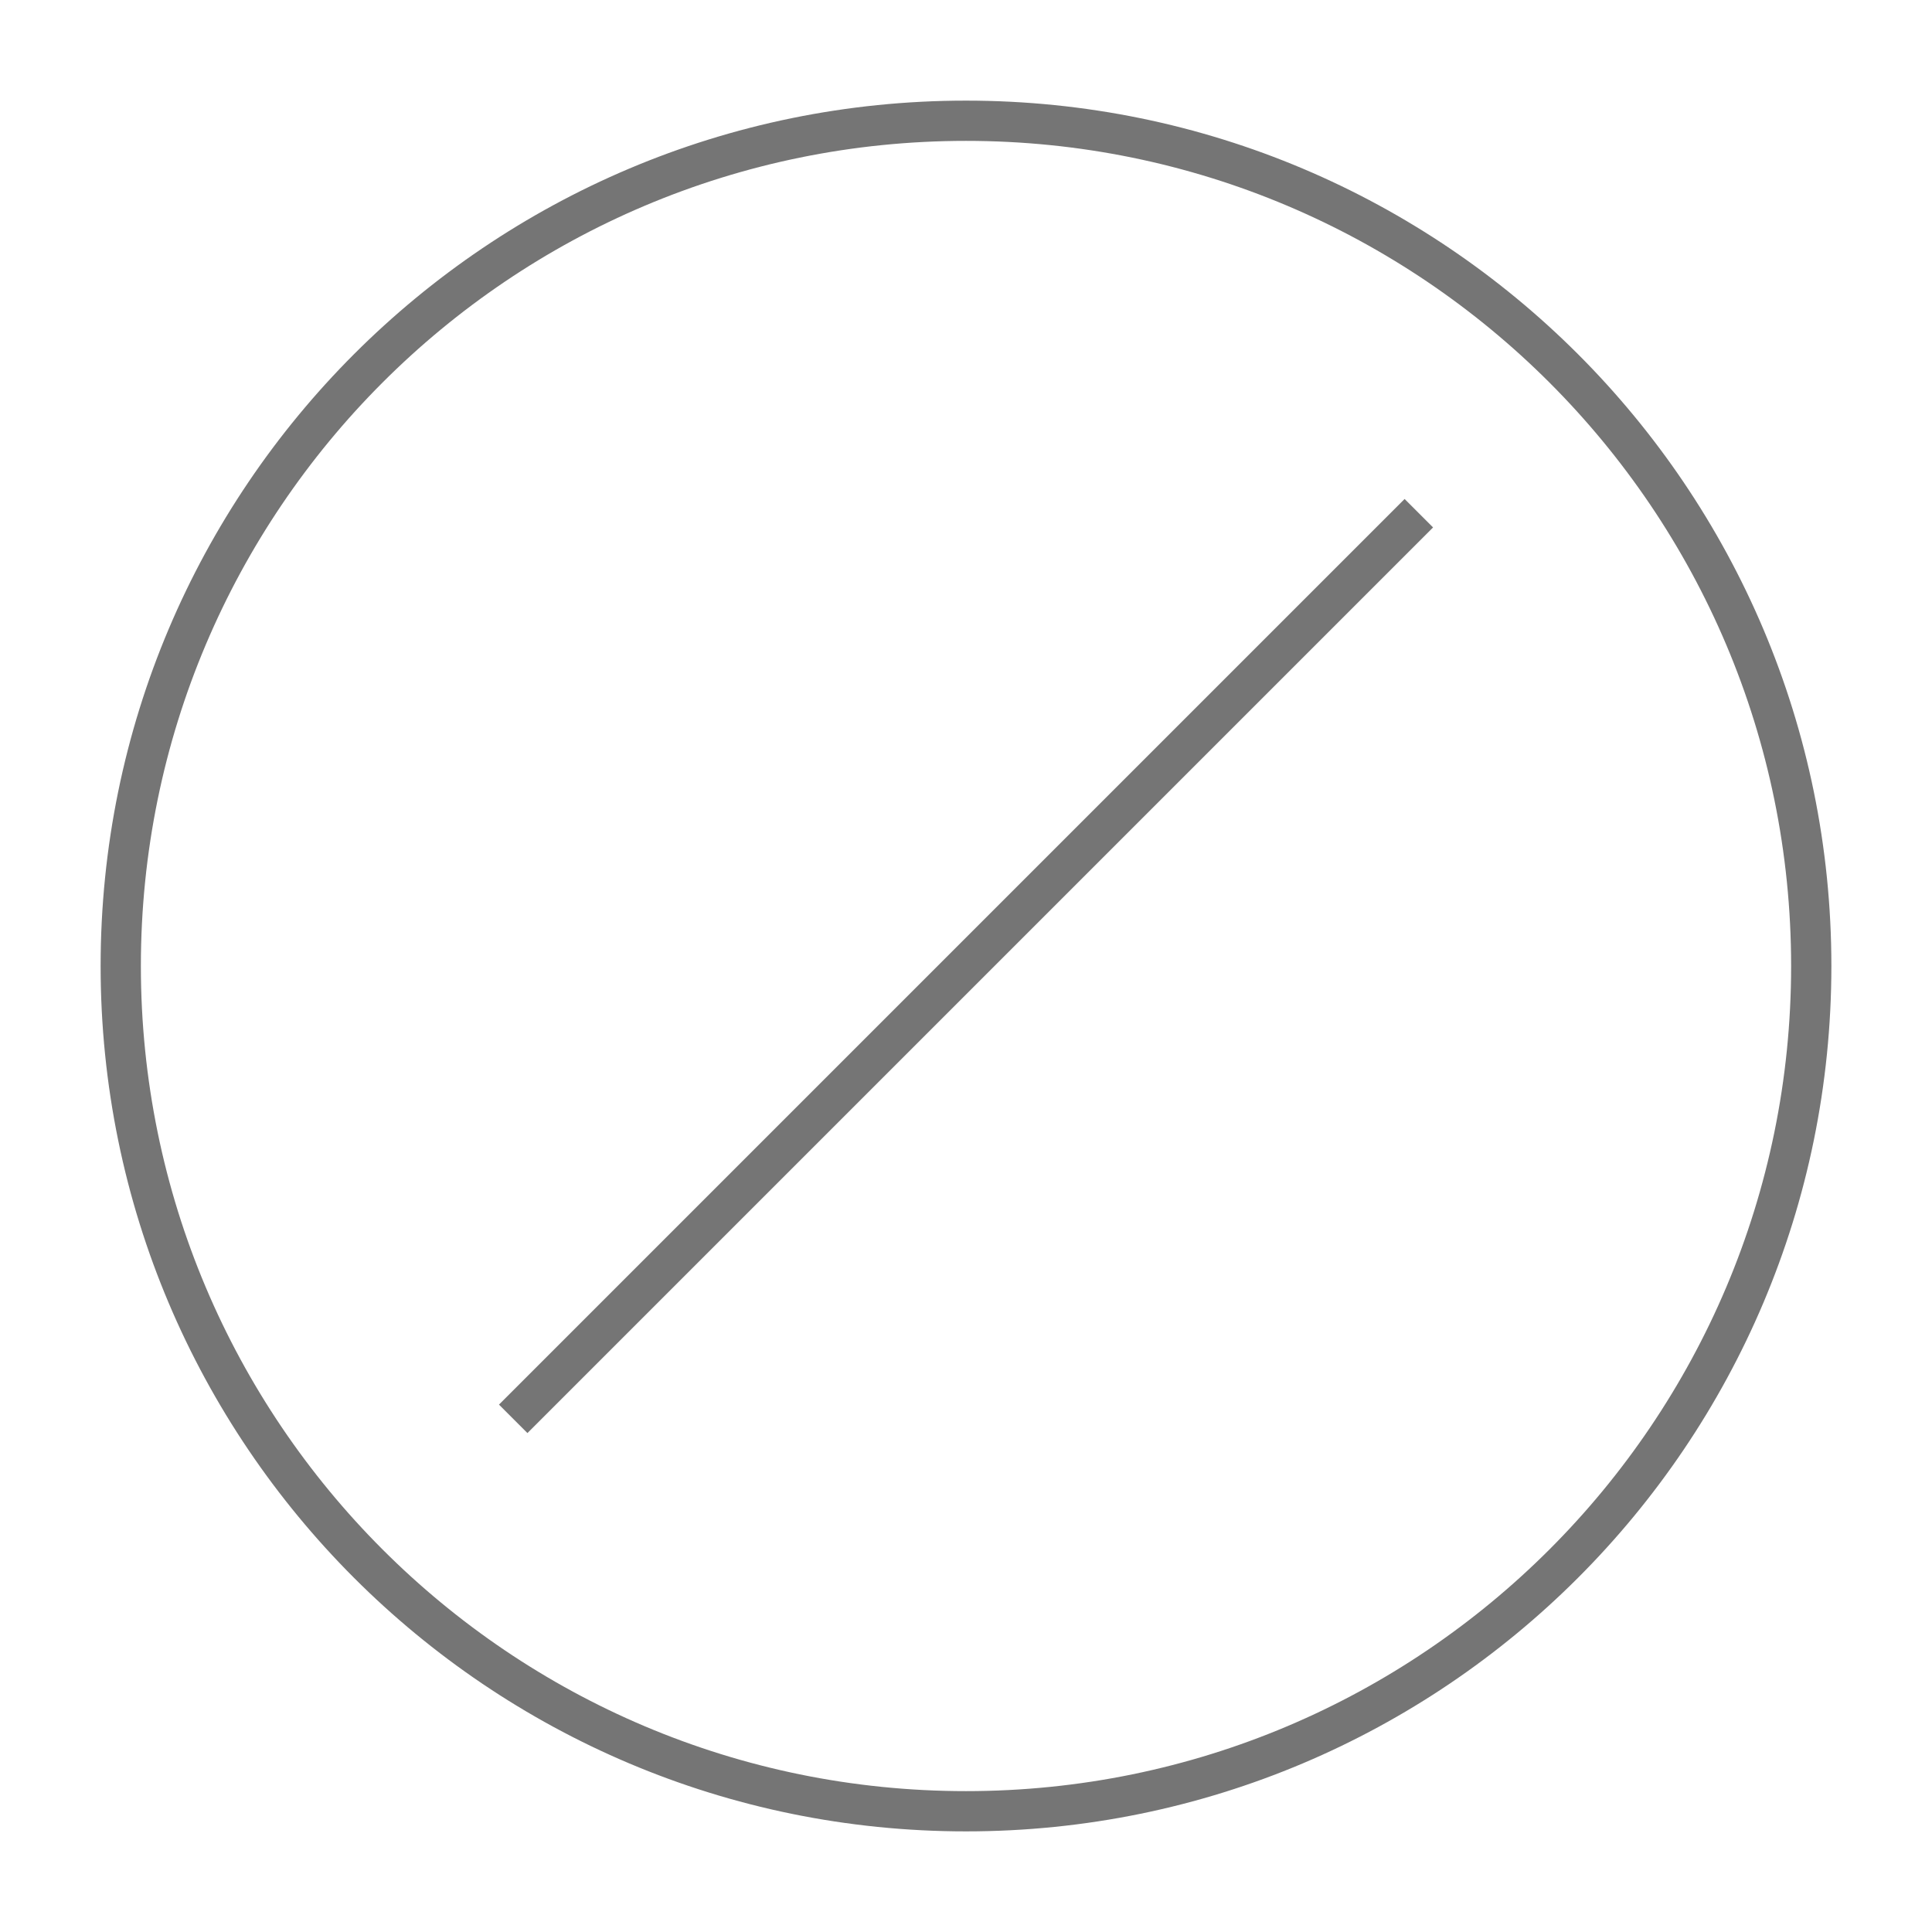 <svg xmlns="http://www.w3.org/2000/svg" viewBox="0 0 48 48" fill="none"><path fill="#757575" fill-rule="evenodd" d="M24 3.5C12.678 3.5 3.5 12.678 3.5 24S12.678 44.5 24 44.5 44.5 35.322 44.5 24 35.322 3.5 24 3.5ZM2.5 24C2.5 12.126 12.126 2.5 24 2.5S45.5 12.126 45.5 24 35.874 45.5 24 45.5 2.5 35.874 2.5 24Z" clip-rule="evenodd"/><path fill="#757575" fill-rule="evenodd" d="m35.604 13.104-22.5 22.5-.707-.707 22.5-22.5.707.707Z" clip-rule="evenodd"/><script xmlns=""/></svg>